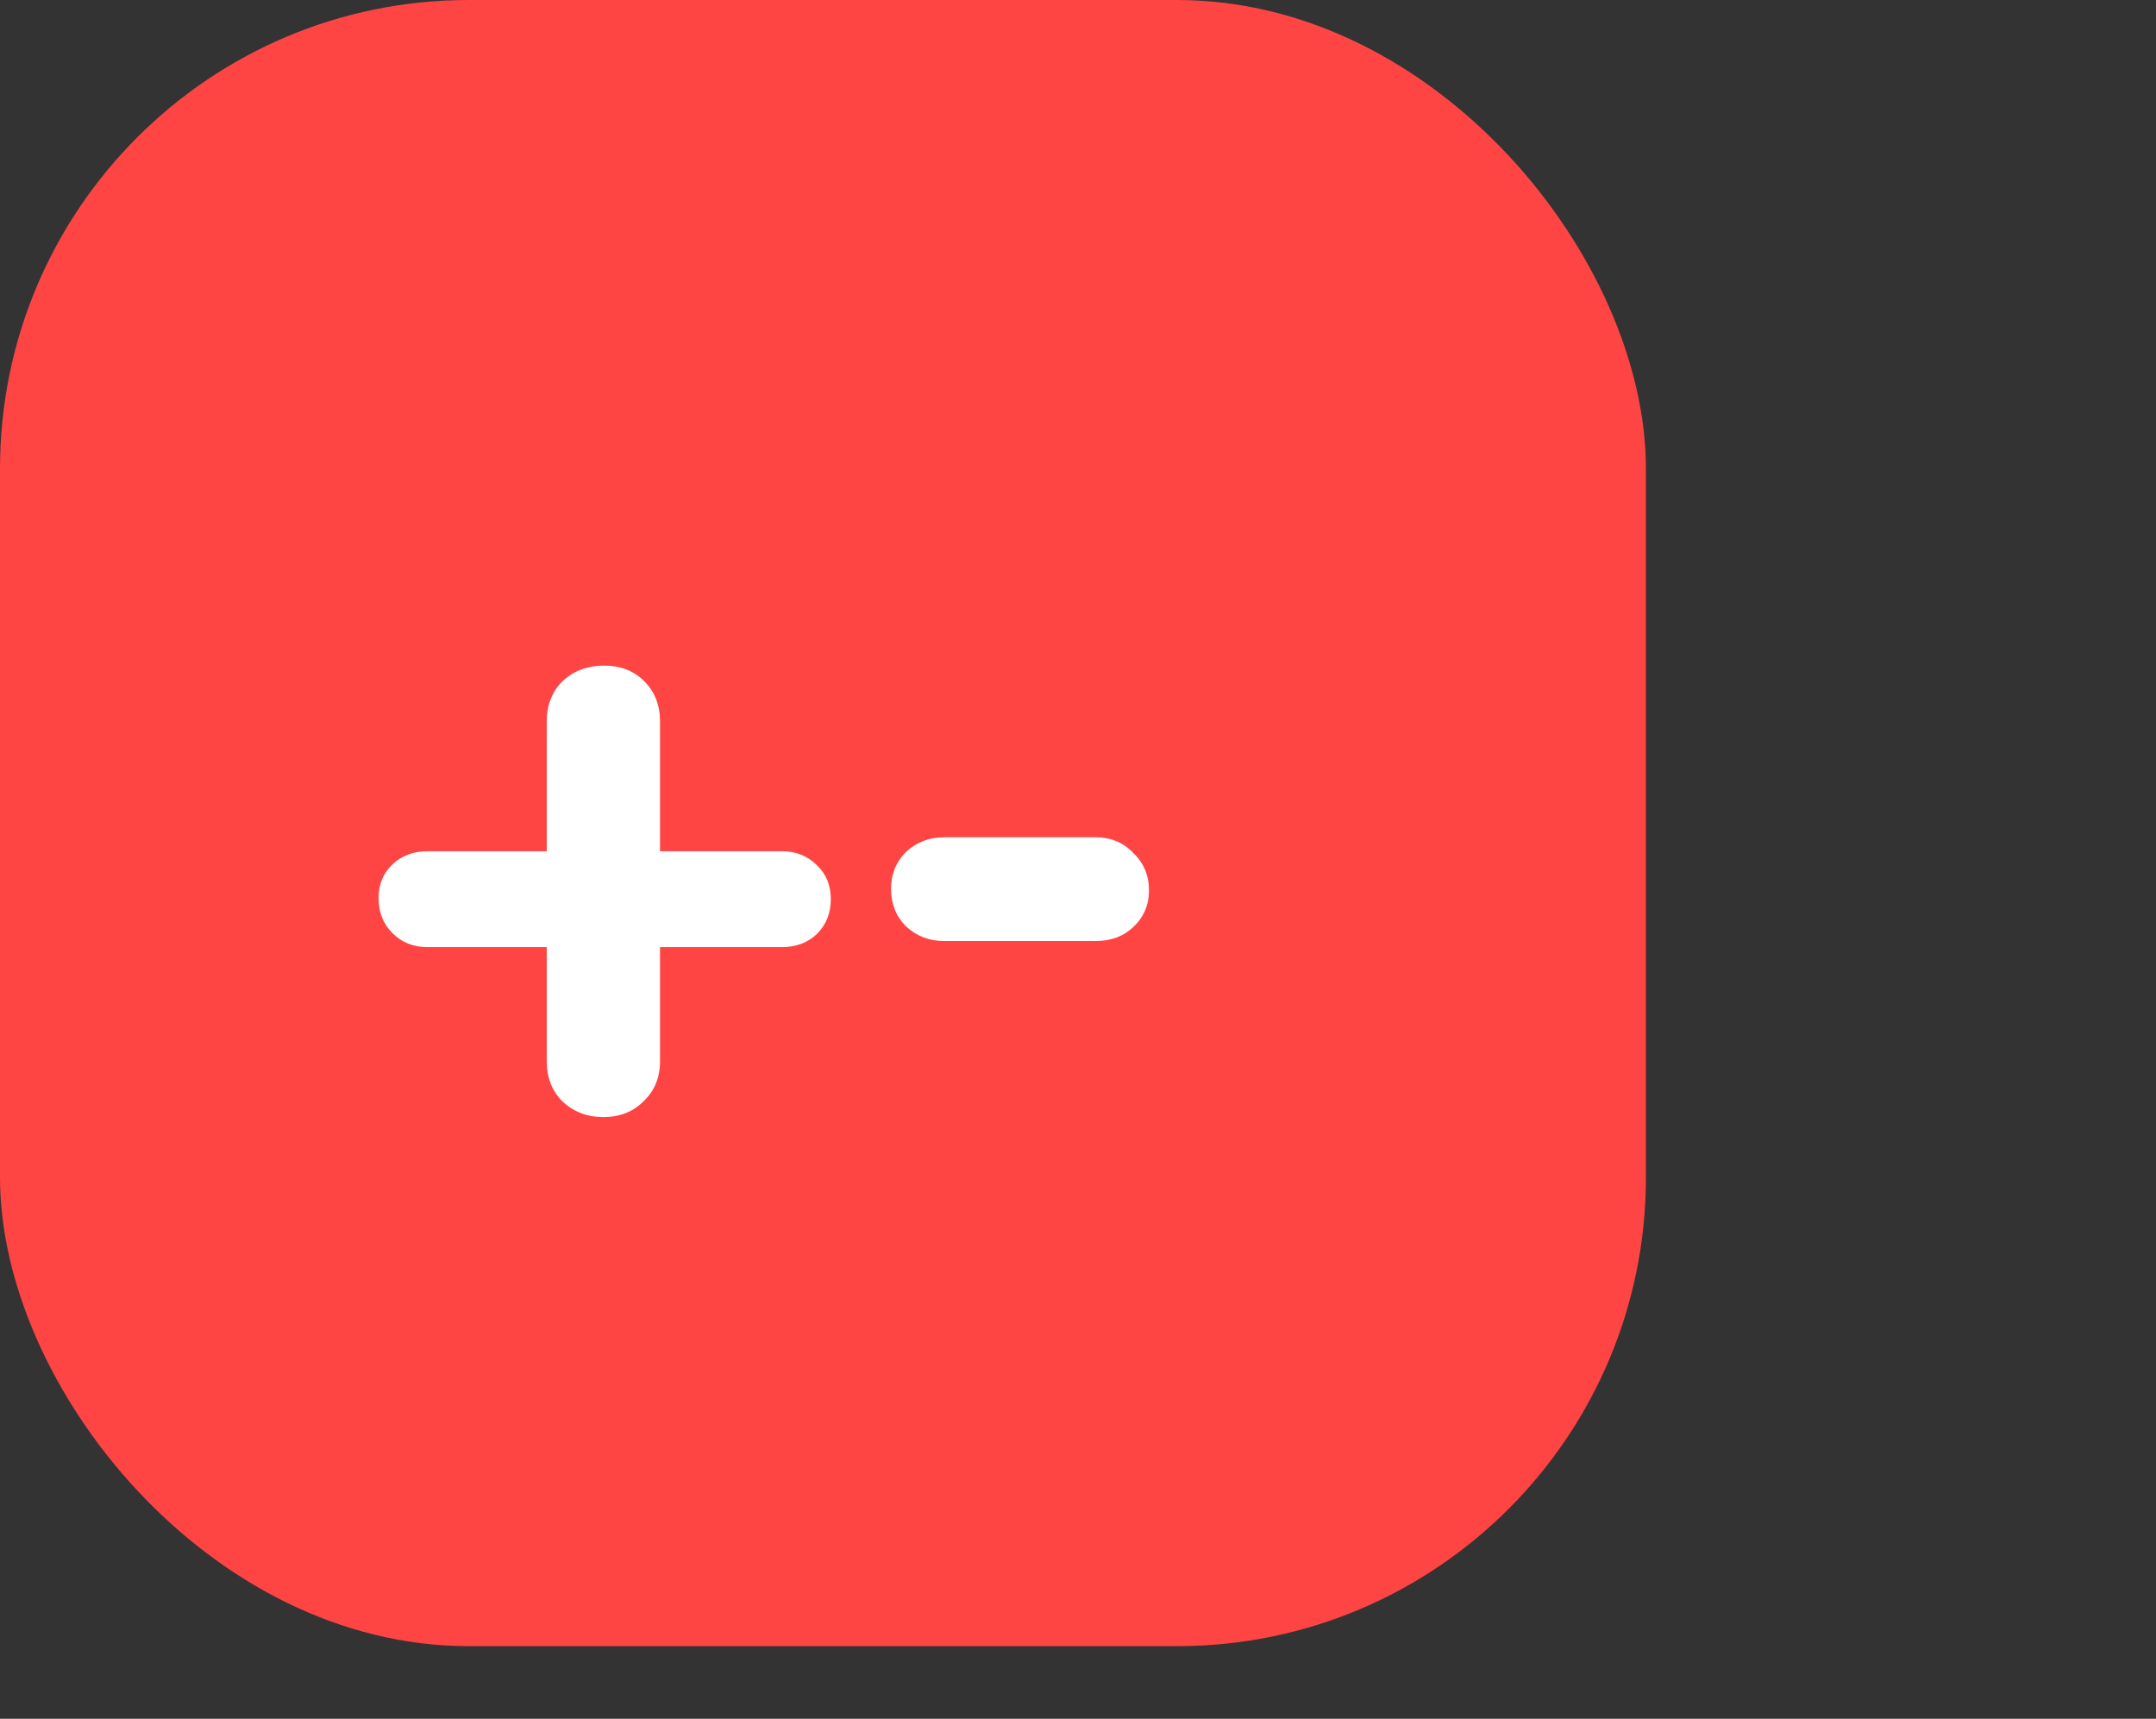 <svg width="69" height="55" viewBox="0 0 69 55" fill="none" xmlns="http://www.w3.org/2000/svg">
<rect x="0" y="0" width="69" height="55" fill="#333333" stroke="none"/>
<rect width="52.676" height="52.676" rx="15" fill="#FF4444"/>
<path d="M25.027 27.239C25.474 27.239 25.845 27.388 26.143 27.686C26.44 27.965 26.589 28.327 26.589 28.773C26.589 29.219 26.44 29.591 26.143 29.889C25.845 30.168 25.474 30.307 25.027 30.307H21.123V33.96C21.123 34.481 20.947 34.908 20.593 35.243C20.259 35.578 19.831 35.745 19.31 35.745C18.79 35.745 18.353 35.578 18 35.243C17.665 34.908 17.498 34.481 17.498 33.96V30.307H13.677C13.231 30.307 12.859 30.158 12.562 29.861C12.264 29.563 12.116 29.192 12.116 28.745C12.116 28.299 12.264 27.937 12.562 27.658C12.859 27.379 13.231 27.239 13.677 27.239H17.498V23.084C17.498 22.564 17.665 22.136 18 21.801C18.353 21.467 18.799 21.299 19.338 21.299C19.859 21.299 20.287 21.467 20.621 21.801C20.956 22.136 21.123 22.564 21.123 23.084V27.239H25.027ZM30.218 30.112C29.735 30.112 29.326 29.954 28.991 29.638C28.675 29.322 28.517 28.922 28.517 28.439C28.517 27.974 28.675 27.583 28.991 27.267C29.326 26.951 29.735 26.793 30.218 26.793H35.07C35.554 26.793 35.953 26.961 36.269 27.295C36.604 27.611 36.771 28.011 36.771 28.494C36.771 28.959 36.604 29.35 36.269 29.666C35.953 29.963 35.554 30.112 35.07 30.112H30.218Z" fill="white"/>
</svg>
